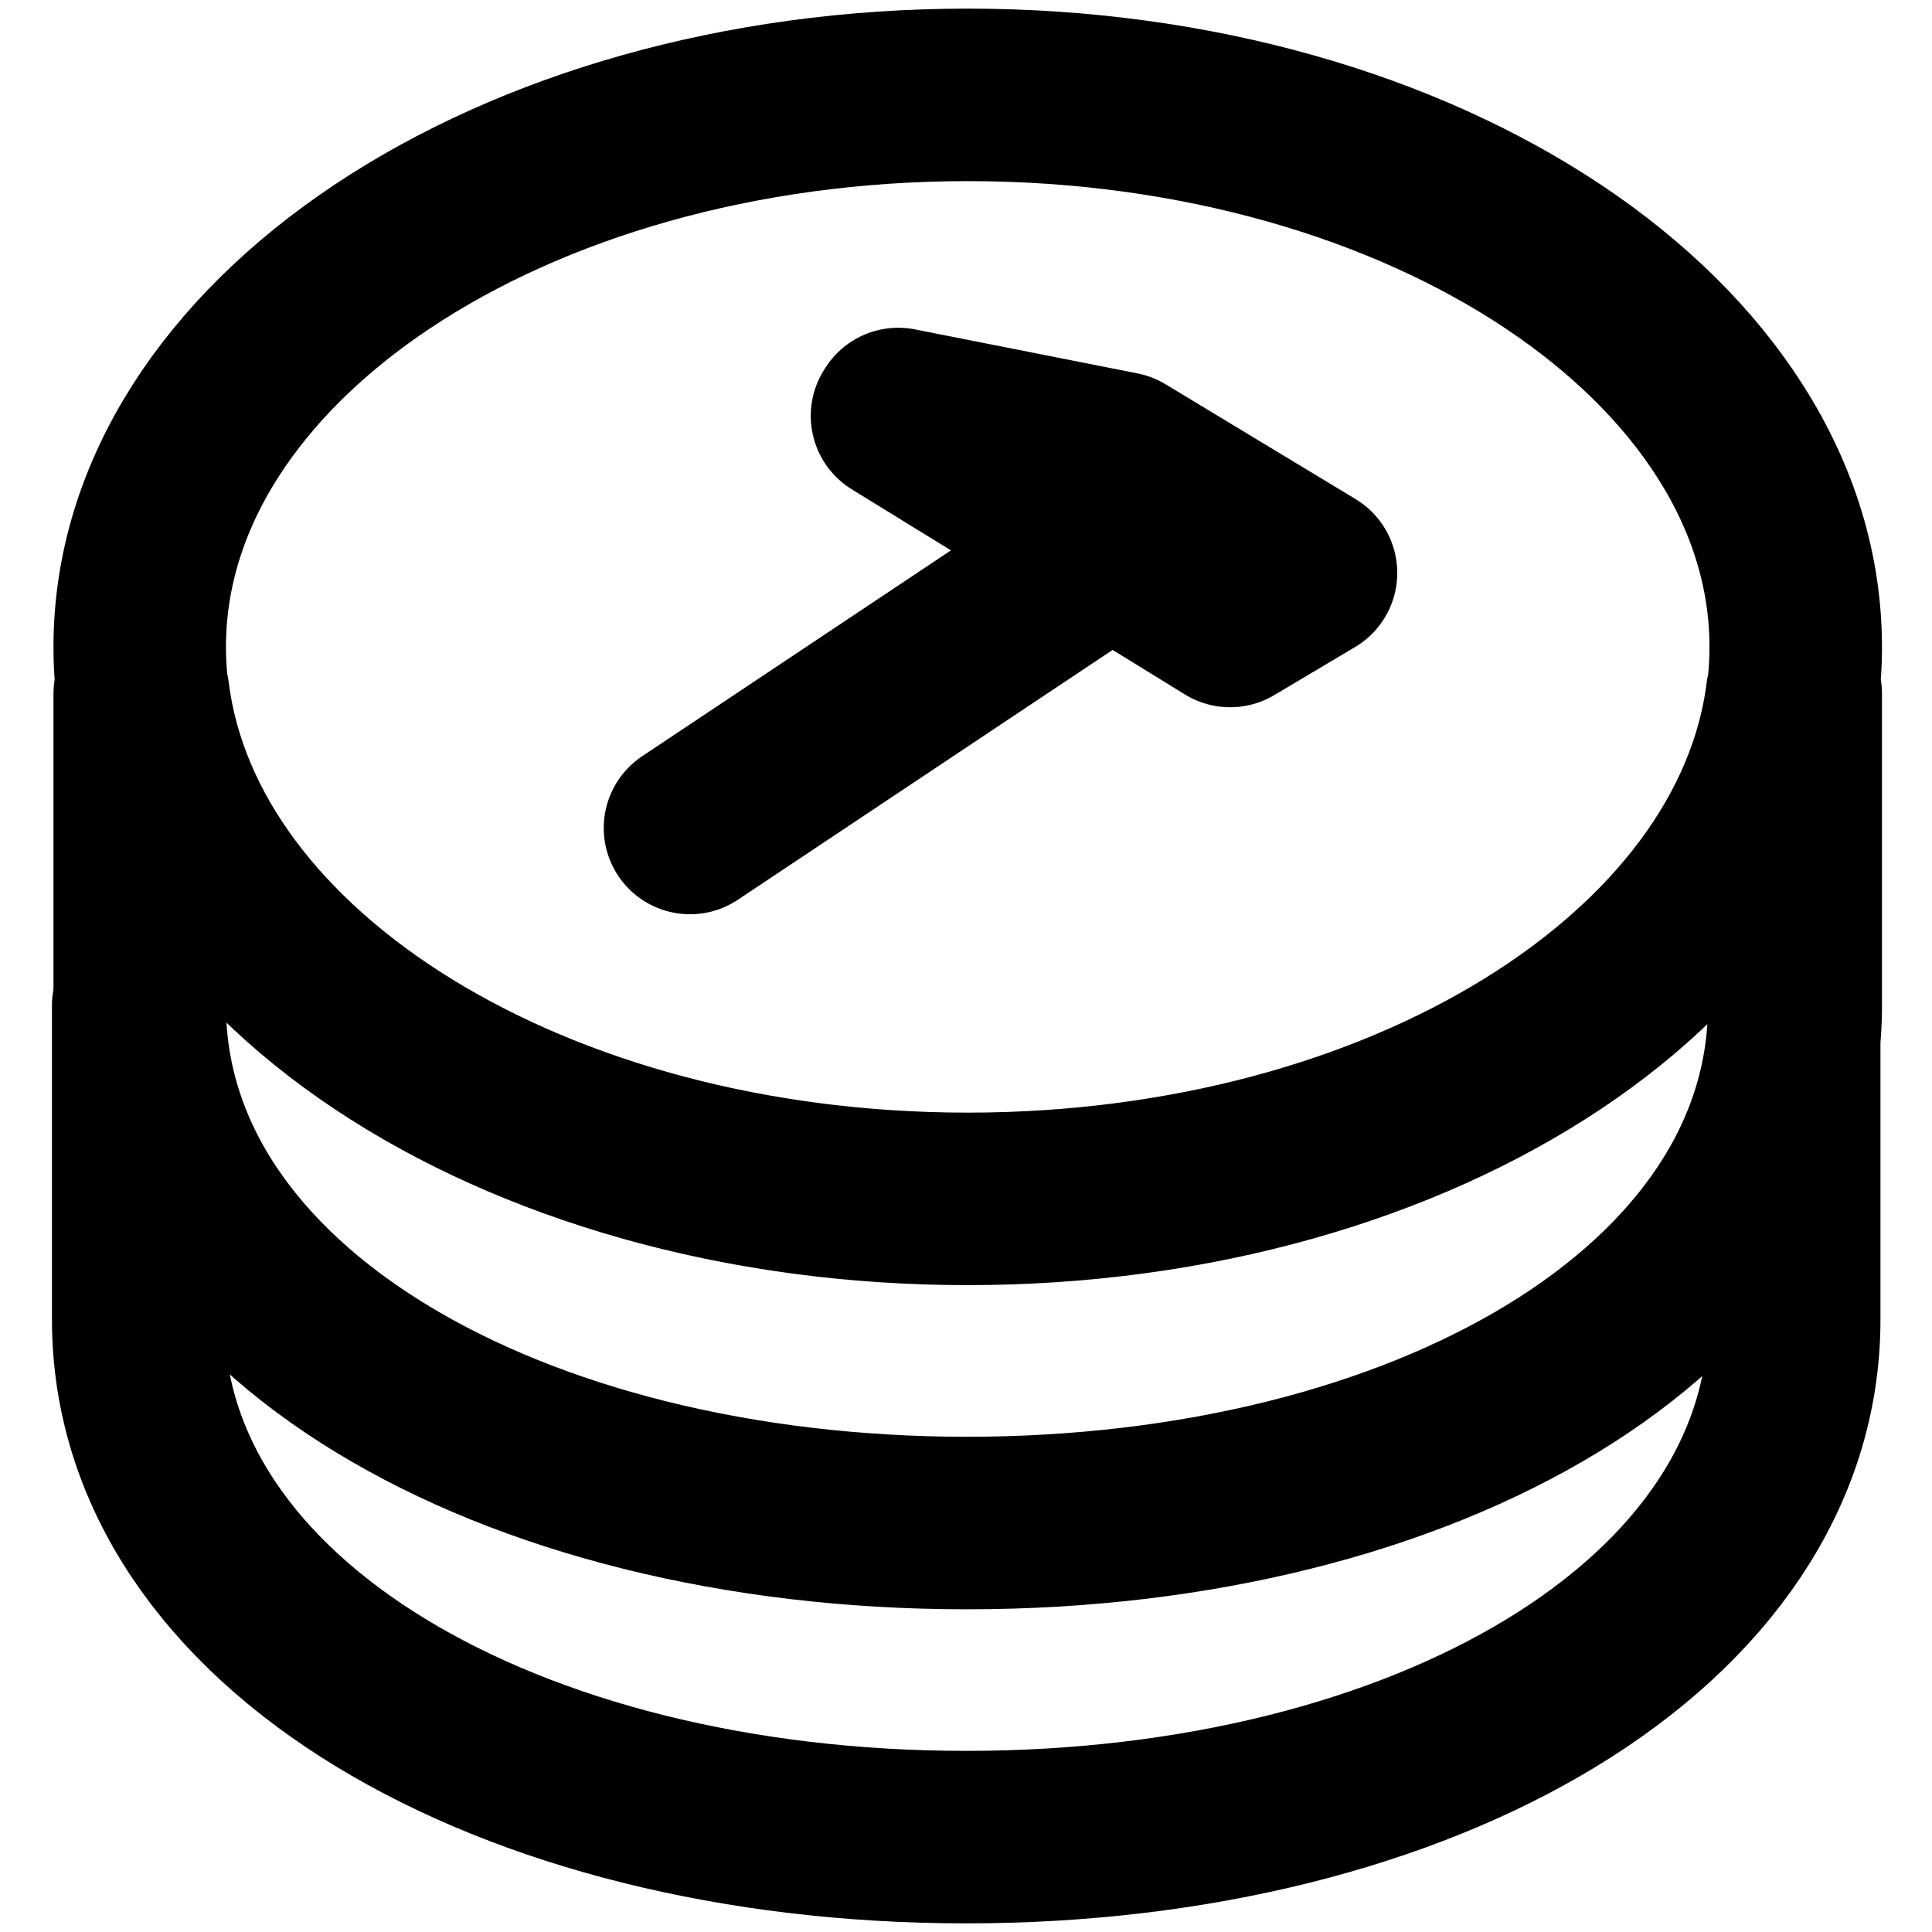 <svg width="28" height="28" viewBox="0 0 28 28" fill="none" xmlns="http://www.w3.org/2000/svg">
<path d="M10 12L16 8M14.025 17.375C20.652 17.375 26.025 13.793 26.025 9.375C26.025 4.957 20.652 1.375 14.025 1.375C7.398 1.375 2.025 4.957 2.025 9.375C2.025 13.793 7.398 17.375 14.025 17.375ZM14.025 17.375C7.74 17.375 2.592 14.152 2.076 10.051H2.025V14.573C2.025 18.991 7.398 22.073 14.025 22.073C20.652 22.073 26.025 18.991 26.025 14.573V10.051H25.974C25.458 14.152 20.31 17.375 14.025 17.375ZM13 6.027L17.828 9L19 8.303L16.244 6.638L13.018 6L13 6.027ZM14.003 22.073C7.376 22.073 2.003 18.991 2.003 14.573V19.125C2.003 23.543 7.376 26.625 14.003 26.625C20.63 26.625 26.003 23.543 26.003 19.125V14.574C26.003 18.992 20.63 22.073 14.003 22.073Z" stroke="black" stroke-width="2.5" stroke-linecap="round" stroke-linejoin="round"/>
</svg>
